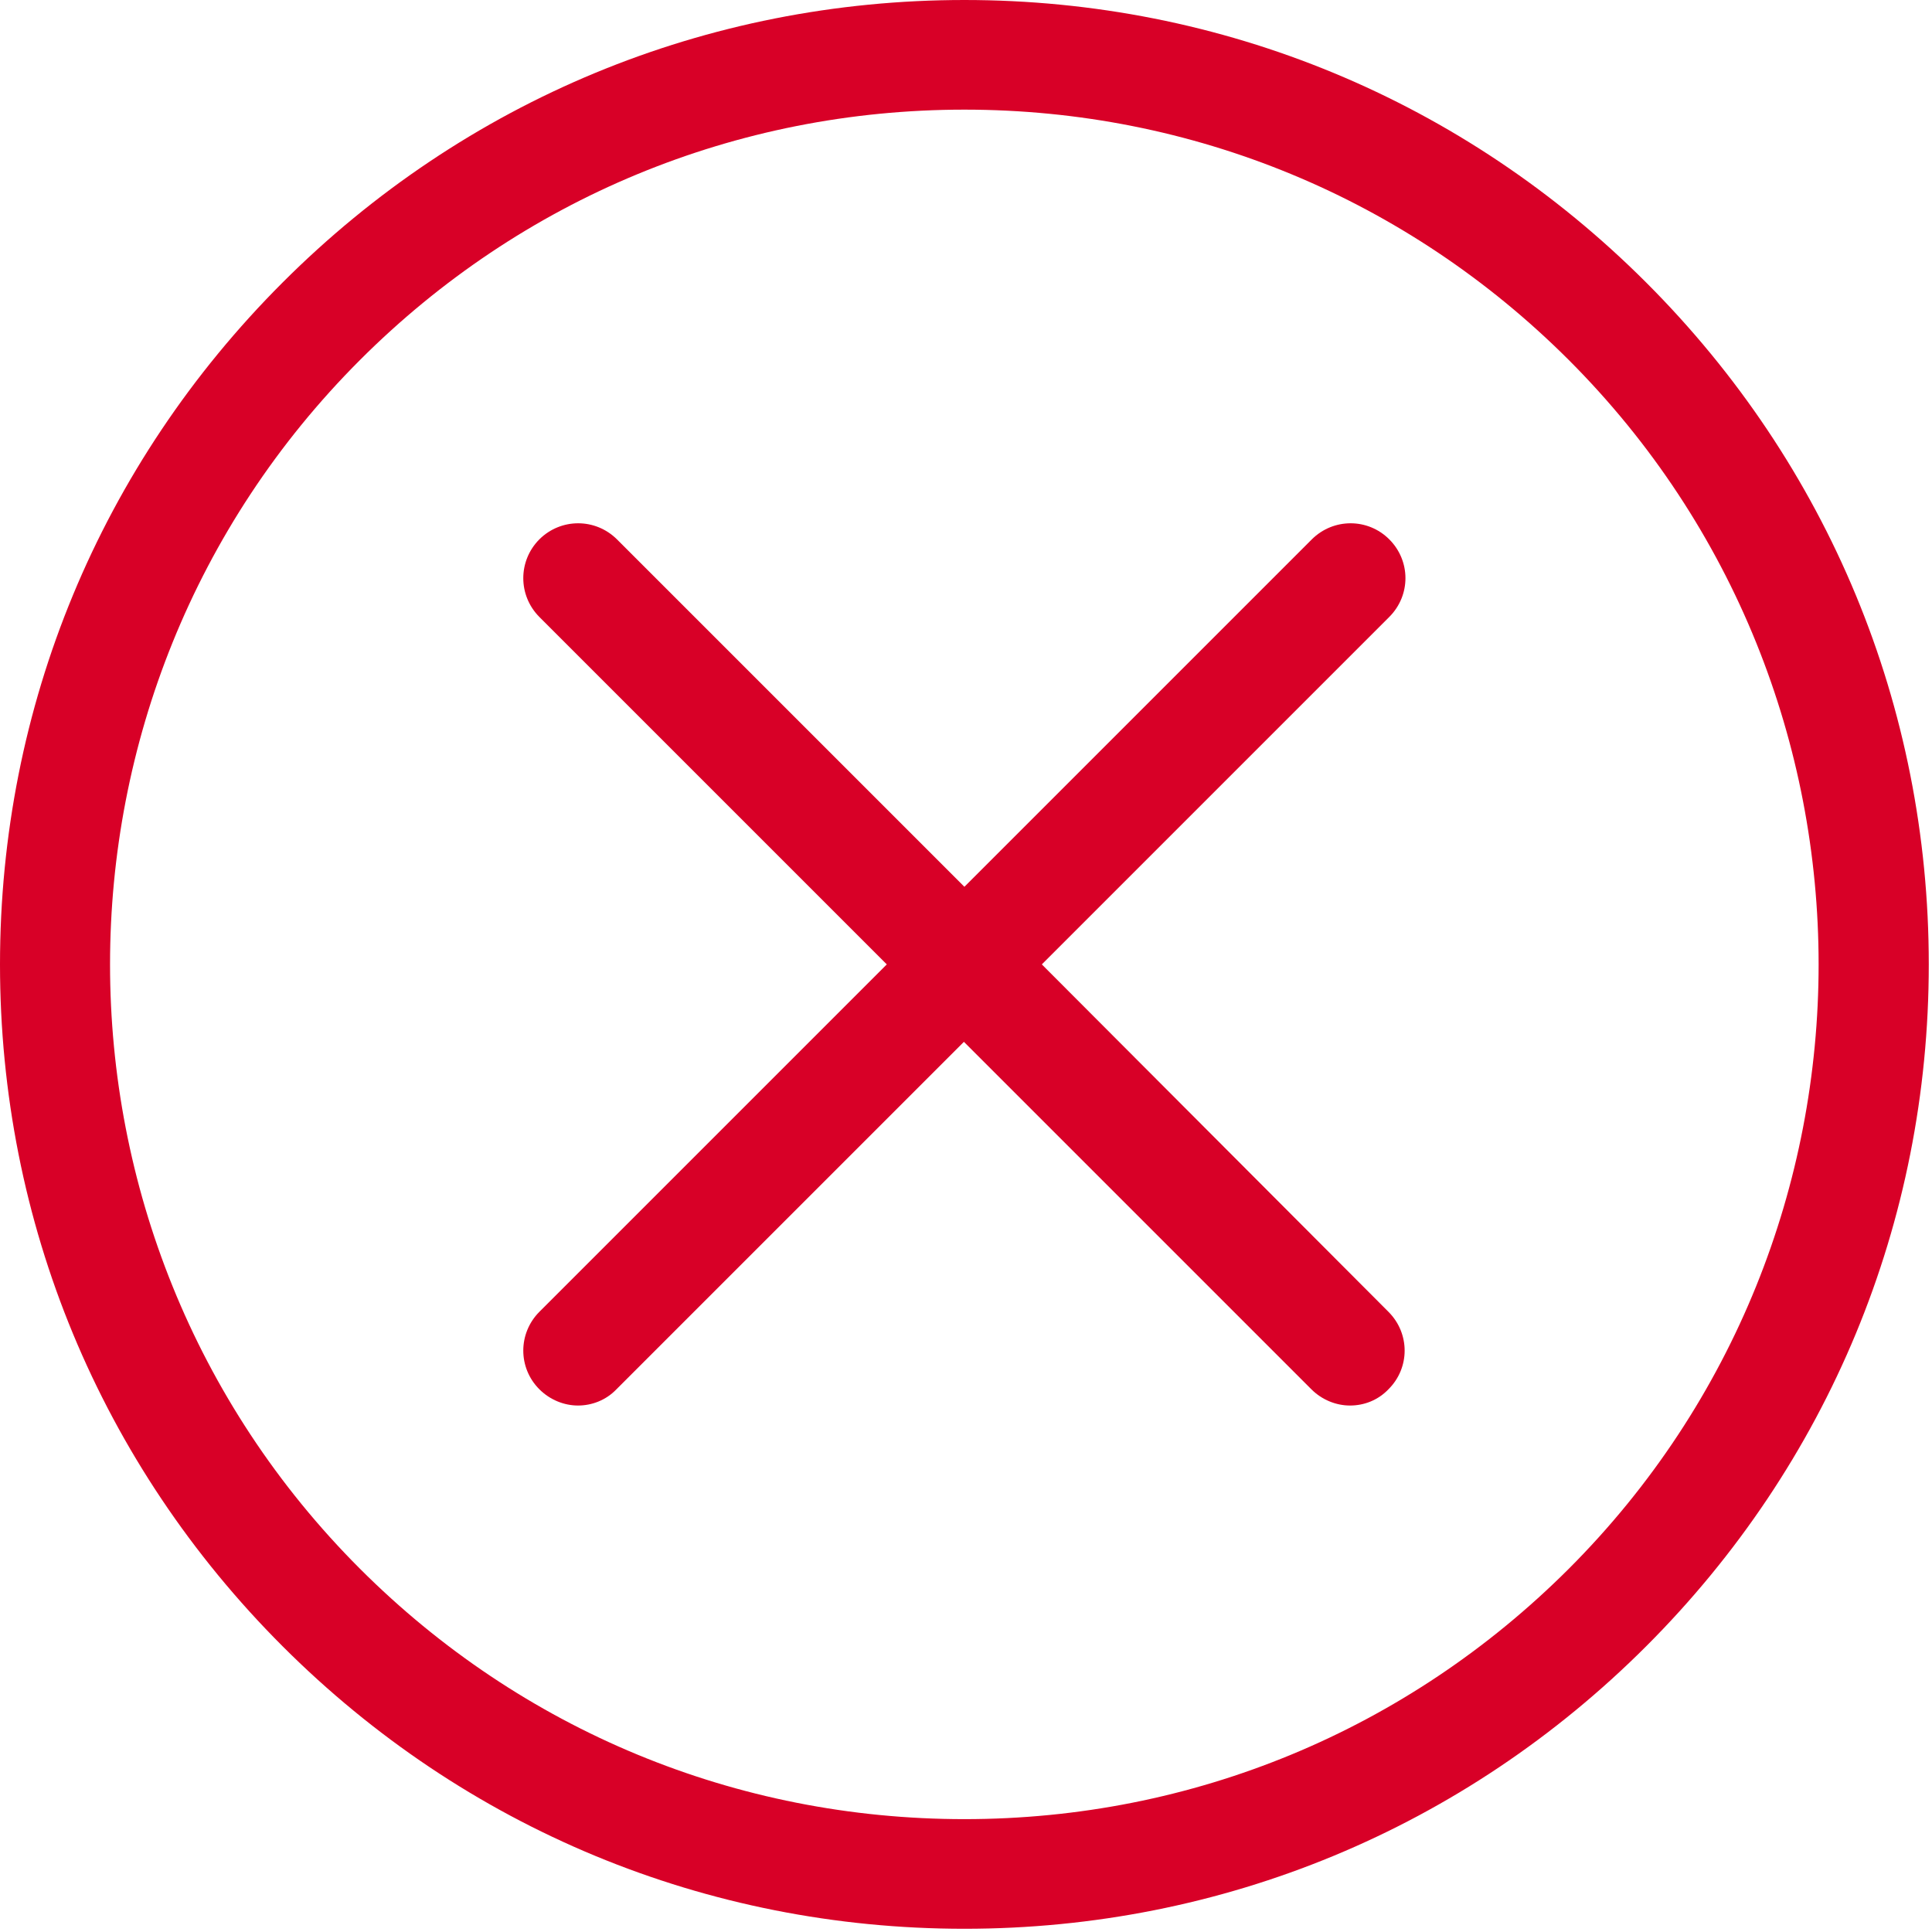
<svg width="12px" height="12px" viewBox="0 0 12 12" version="1.1" xmlns="http://www.w3.org/2000/svg" xmlns:xlink="http://www.w3.org/1999/xlink">
    <g id="-----" stroke="none" stroke-width="1" fill="none" fill-rule="evenodd">
        <g id="Dashboard---Interaction-02" transform="translate(-833, -112)" fill-rule="nonzero" fill="#D80027">
            <g id="cancel" transform="translate(833, 112)">
                <path d="M10.225,1.755 C9.093,0.623 7.591,0 5.99,0 C4.389,0 2.887,0.623 1.755,1.755 C0.623,2.887 0,4.389 0,5.99 C0,7.591 0.623,9.093 1.755,10.225 C2.887,11.357 4.389,11.98 5.99,11.98 C7.591,11.98 9.093,11.357 10.225,10.225 C11.357,9.093 11.98,7.591 11.98,5.99 C11.98,4.389 11.357,2.887 10.225,1.755 Z M9.744,9.744 C8.74,10.747 7.407,11.299 5.99,11.299 C4.573,11.299 3.239,10.747 2.236,9.744 C0.166,7.674 0.166,4.306 2.236,2.236 C3.239,1.233 4.573,0.681 5.99,0.681 C7.407,0.681 8.74,1.233 9.744,2.236 C11.813,4.306 11.813,7.674 9.744,9.744 Z" id="Shape"></path>
                <path d="M8.629,3.35 C8.496,3.217 8.282,3.217 8.148,3.35 L5.99,5.508 L3.832,3.35 C3.698,3.217 3.484,3.217 3.35,3.35 C3.217,3.484 3.217,3.698 3.35,3.832 L5.508,5.99 L3.35,8.148 C3.217,8.282 3.217,8.496 3.35,8.629 C3.416,8.695 3.504,8.73 3.59,8.73 C3.676,8.73 3.764,8.697 3.829,8.629 L5.987,6.471 L8.145,8.629 C8.211,8.695 8.299,8.73 8.385,8.73 C8.473,8.73 8.559,8.697 8.624,8.629 C8.758,8.496 8.758,8.282 8.624,8.148 L6.471,5.99 L8.629,3.832 C8.763,3.698 8.763,3.484 8.629,3.35 Z" id="Shape"></path>
            </g>
        </g>
    </g>
</svg>
